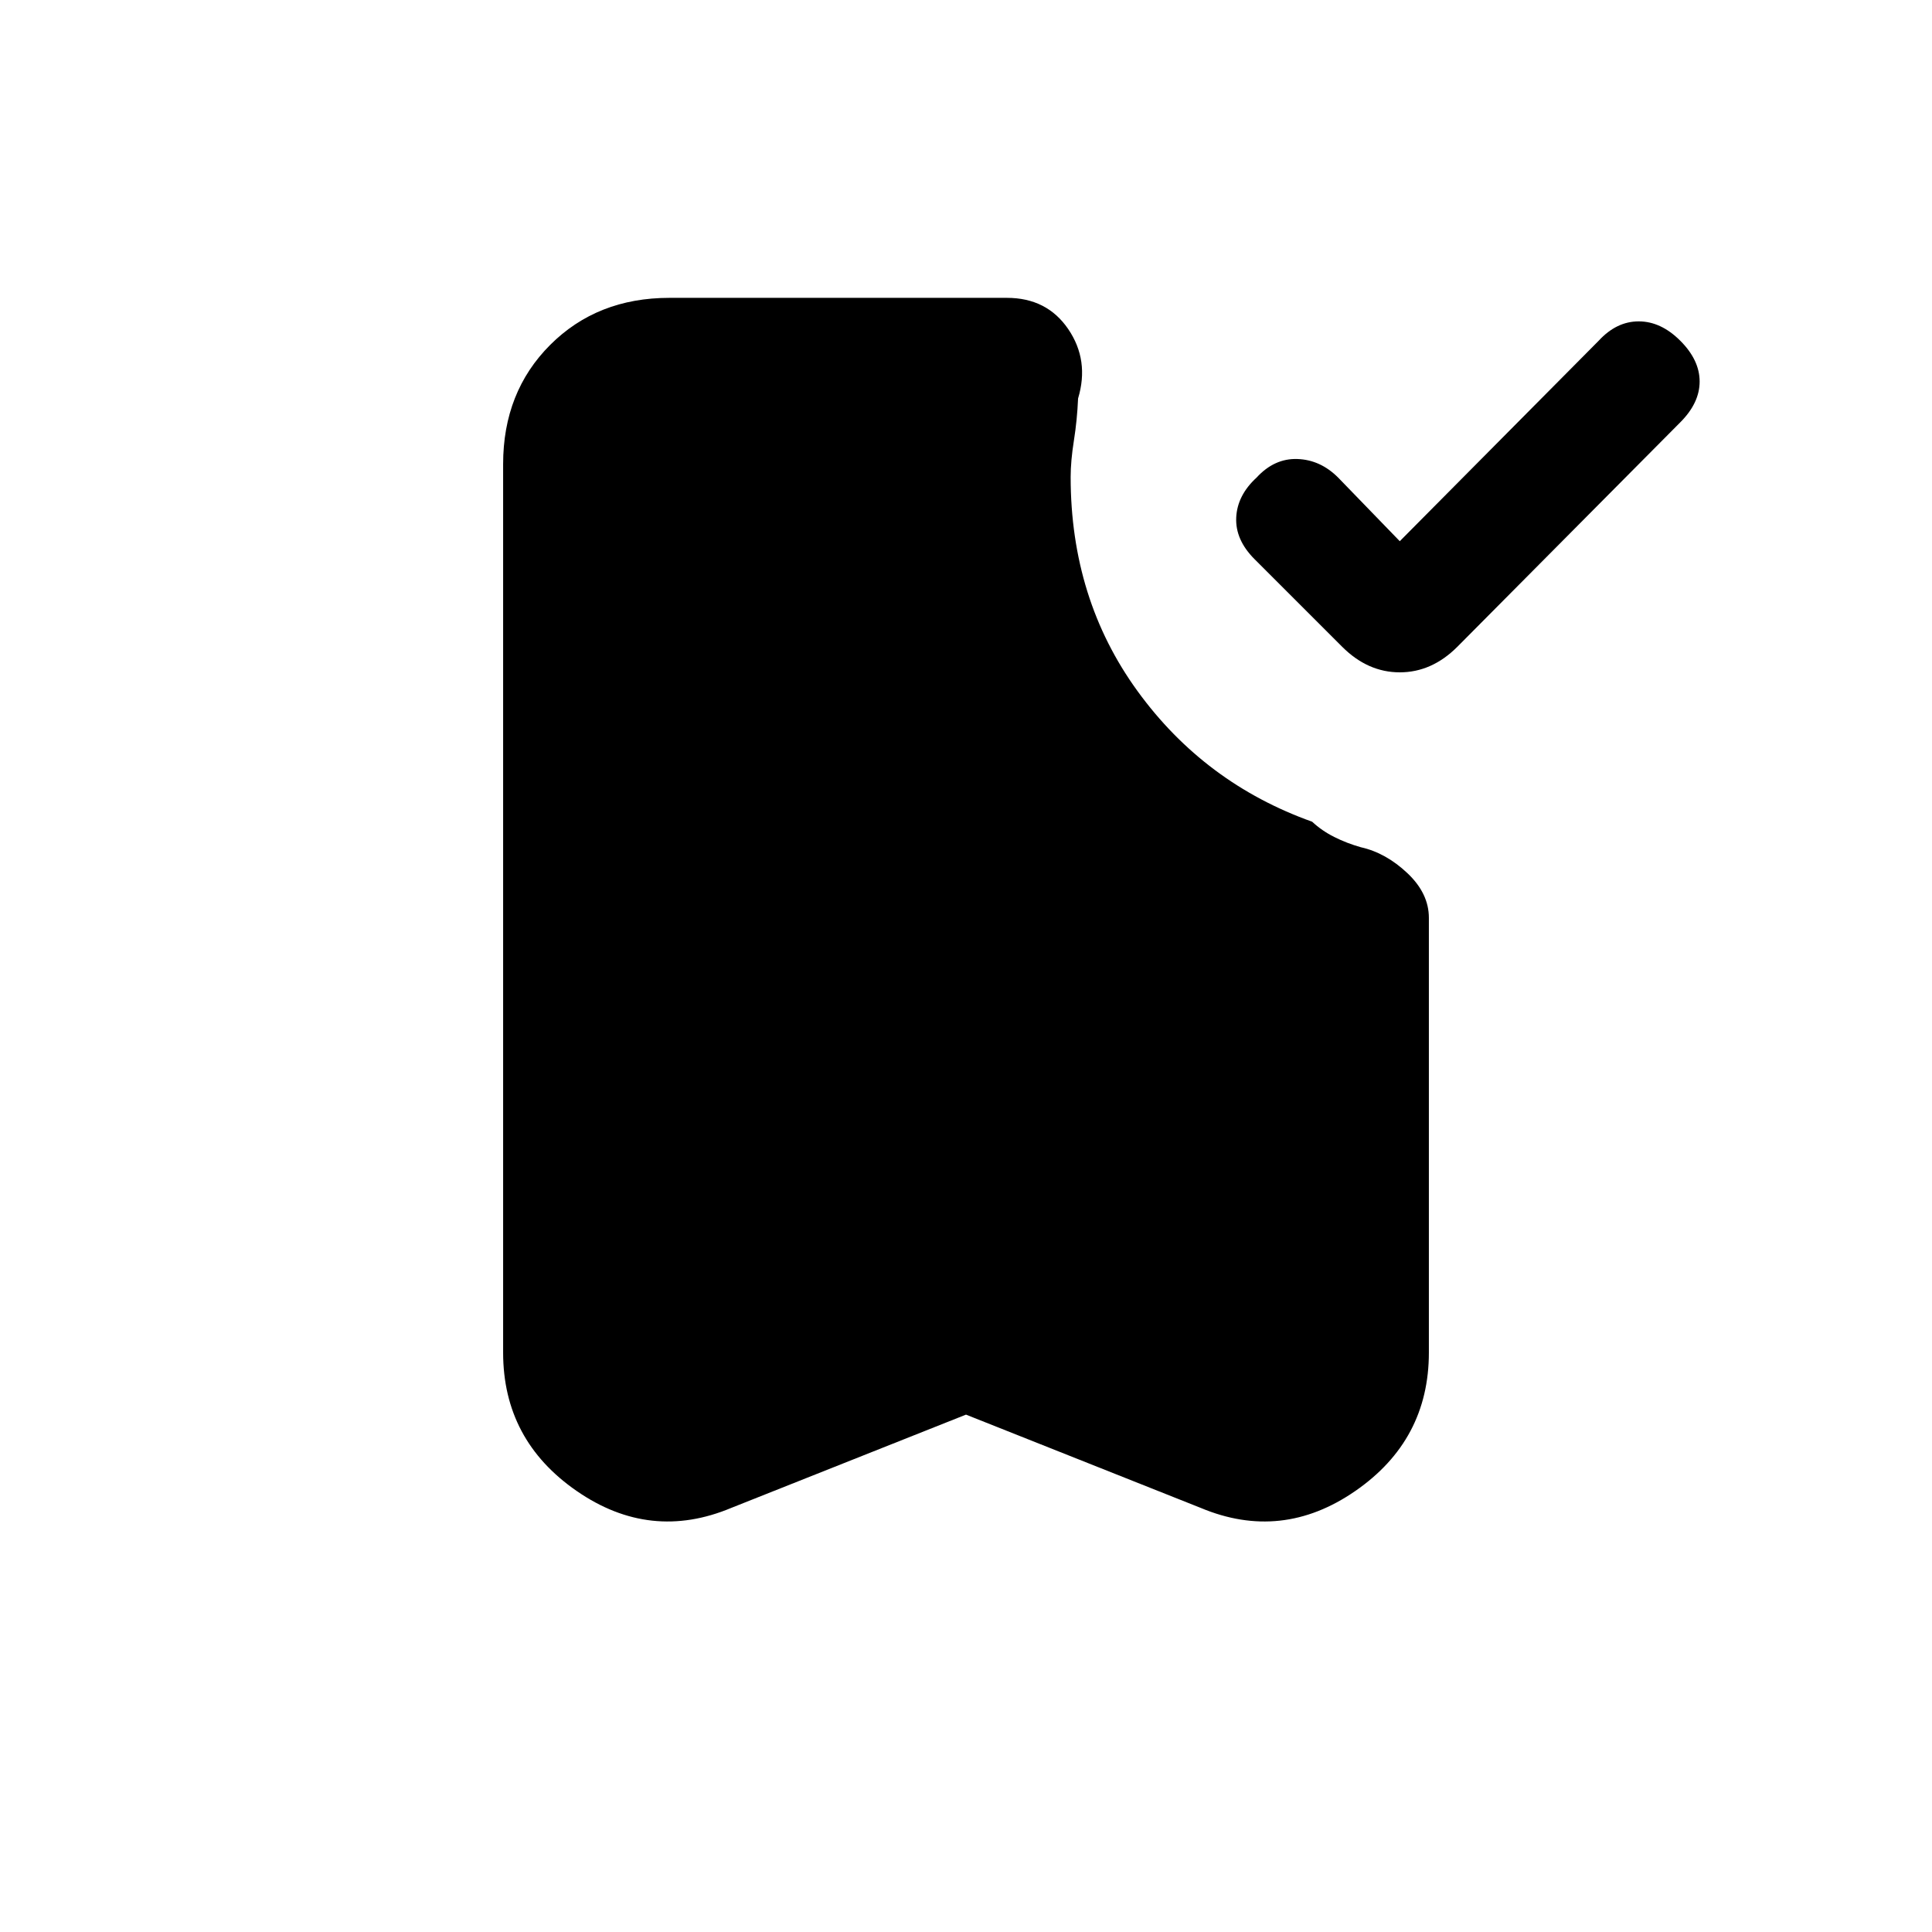 <svg xmlns="http://www.w3.org/2000/svg" height="20" viewBox="0 -960 960 960" width="20"><path d="m695.54-691.08 98.84-99.61q8.85-9.62 19.89-9.62 11.04 0 20.65 9.62 9.62 9.61 9.62 20.27 0 10.65-9.62 20.27L724.15-638.62q-12.69 12.7-28.61 12.7t-28.62-12.7l-43.54-43.53q-9.61-9.62-9.11-20.66.5-11.04 10.11-19.88 8.85-9.62 20.27-9.23 11.43.38 20.27 9.23l30.62 31.61ZM480-257.08l-116.54 46.31q-40.31 16.92-76.88-8.35Q250-244.38 250-287.92v-441.46q0-35.85 23.38-59.24Q296.77-812 332.62-812h167.69q19.92 0 30.5 15.54 10.57 15.54 4.88 34.46-.46 10.69-2.07 20.88Q532-730.92 532-723q0 60.69 33.27 106.46 33.27 45.77 86.73 64.85 4.77 4.46 10.96 7.57 6.19 3.12 13.27 5.12 12.39 2.77 23.08 12.85Q710-516.08 710-503.92v216q0 43.54-36.58 68.8-36.57 25.27-76.88 8.35L480-257.08Z"/></svg>